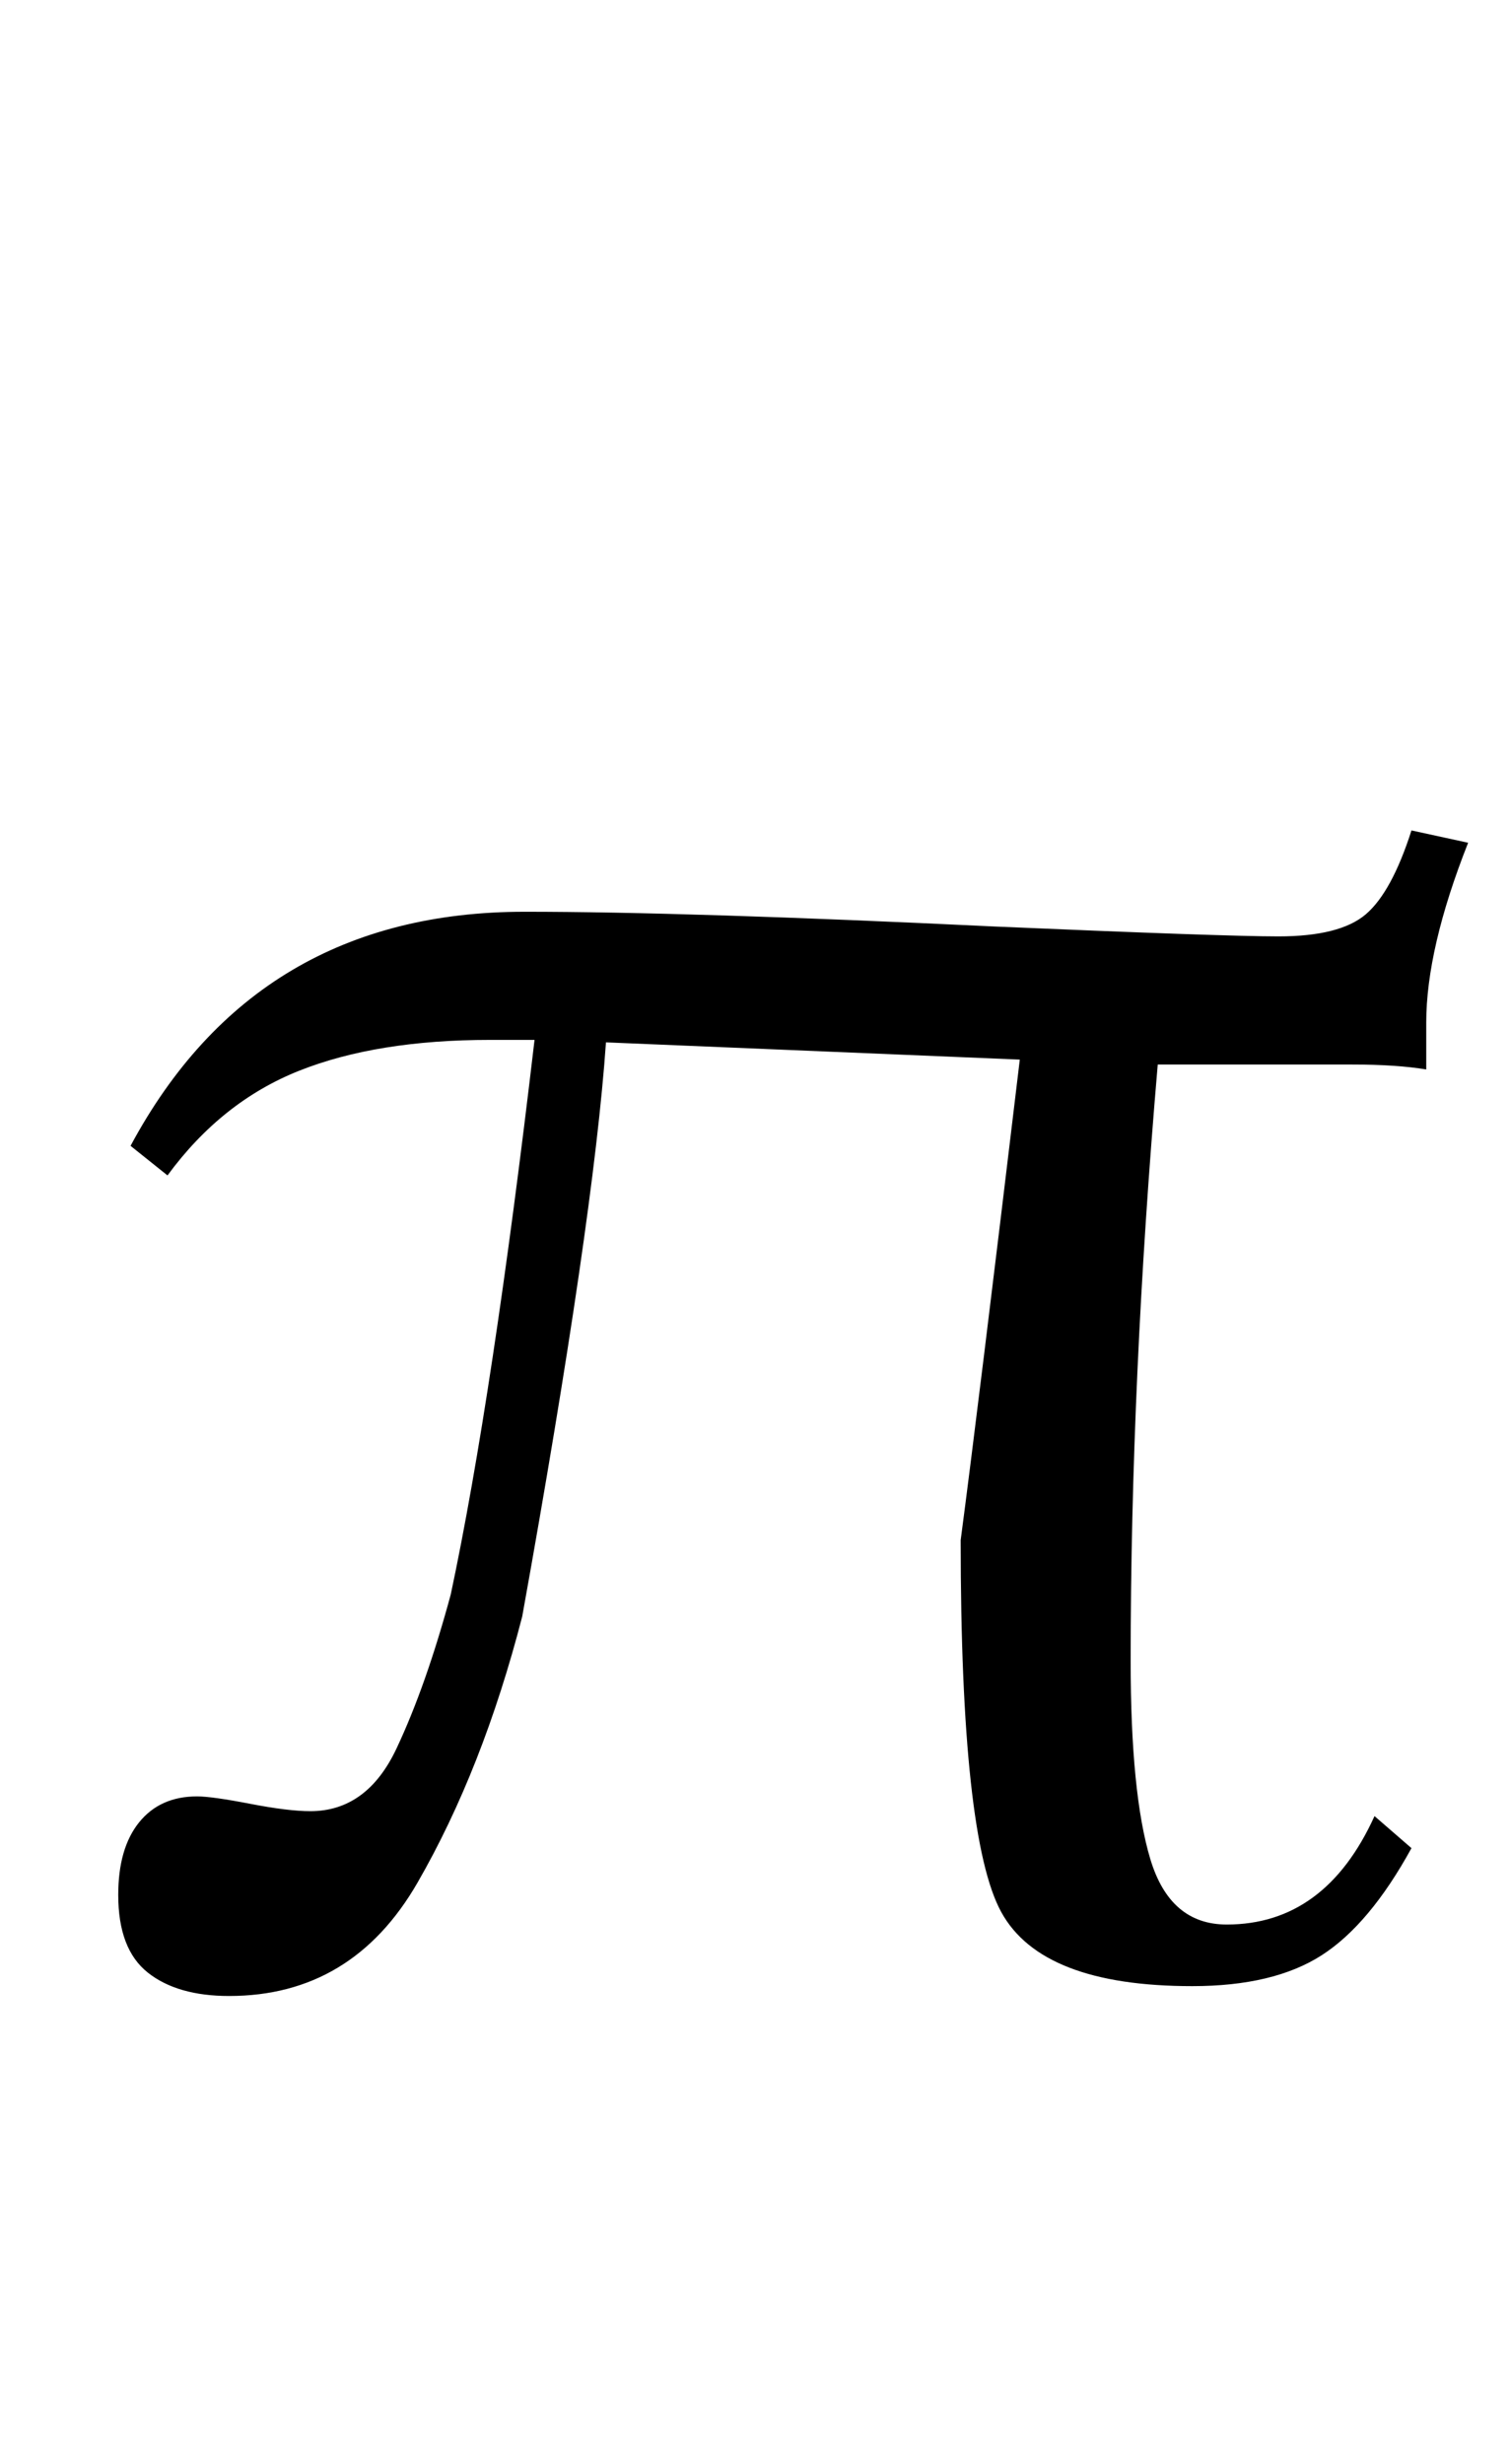 <?xml version="1.0" standalone="no"?>
<!DOCTYPE svg PUBLIC "-//W3C//DTD SVG 1.1//EN" "http://www.w3.org/Graphics/SVG/1.1/DTD/svg11.dtd" >
<svg xmlns="http://www.w3.org/2000/svg" xmlns:xlink="http://www.w3.org/1999/xlink" version="1.1" viewBox="-10 0 613 1000">
  <g transform="matrix(1 0 0 -1 0 800)">
   <path fill="currentColor"
d="M50 -0.5q-12 9.5 -12 31.5q0 19 8.5 29.5t23.5 10.5q6 0 21.5 -3t24.5 -3q23 0 35 25.5t22 62.5q17 80 34 225h-18q-46 0 -77.5 -12.5t-53.5 -42.5l-15 12q51 95 160 95q66 0 191 -6q93 -4 115 -4q25 0 35.5 9t18.5 34l23 -5q-17 -43 -17 -73v-19q-12 2 -30 2h-79
q-11 -128 -11 -242q0 -54 8 -80.5t31 -26.5q40 0 60 44l15 -13q-17 -31 -36.5 -43.5t-52.5 -12.5q-61 0 -77.5 30t-16.5 151q7 53 24 195l-168 7q-5 -72 -34 -233q-16 -62 -42.5 -108t-76.5 -46q-21 0 -33 9.5z" />
  </g>

</svg>
